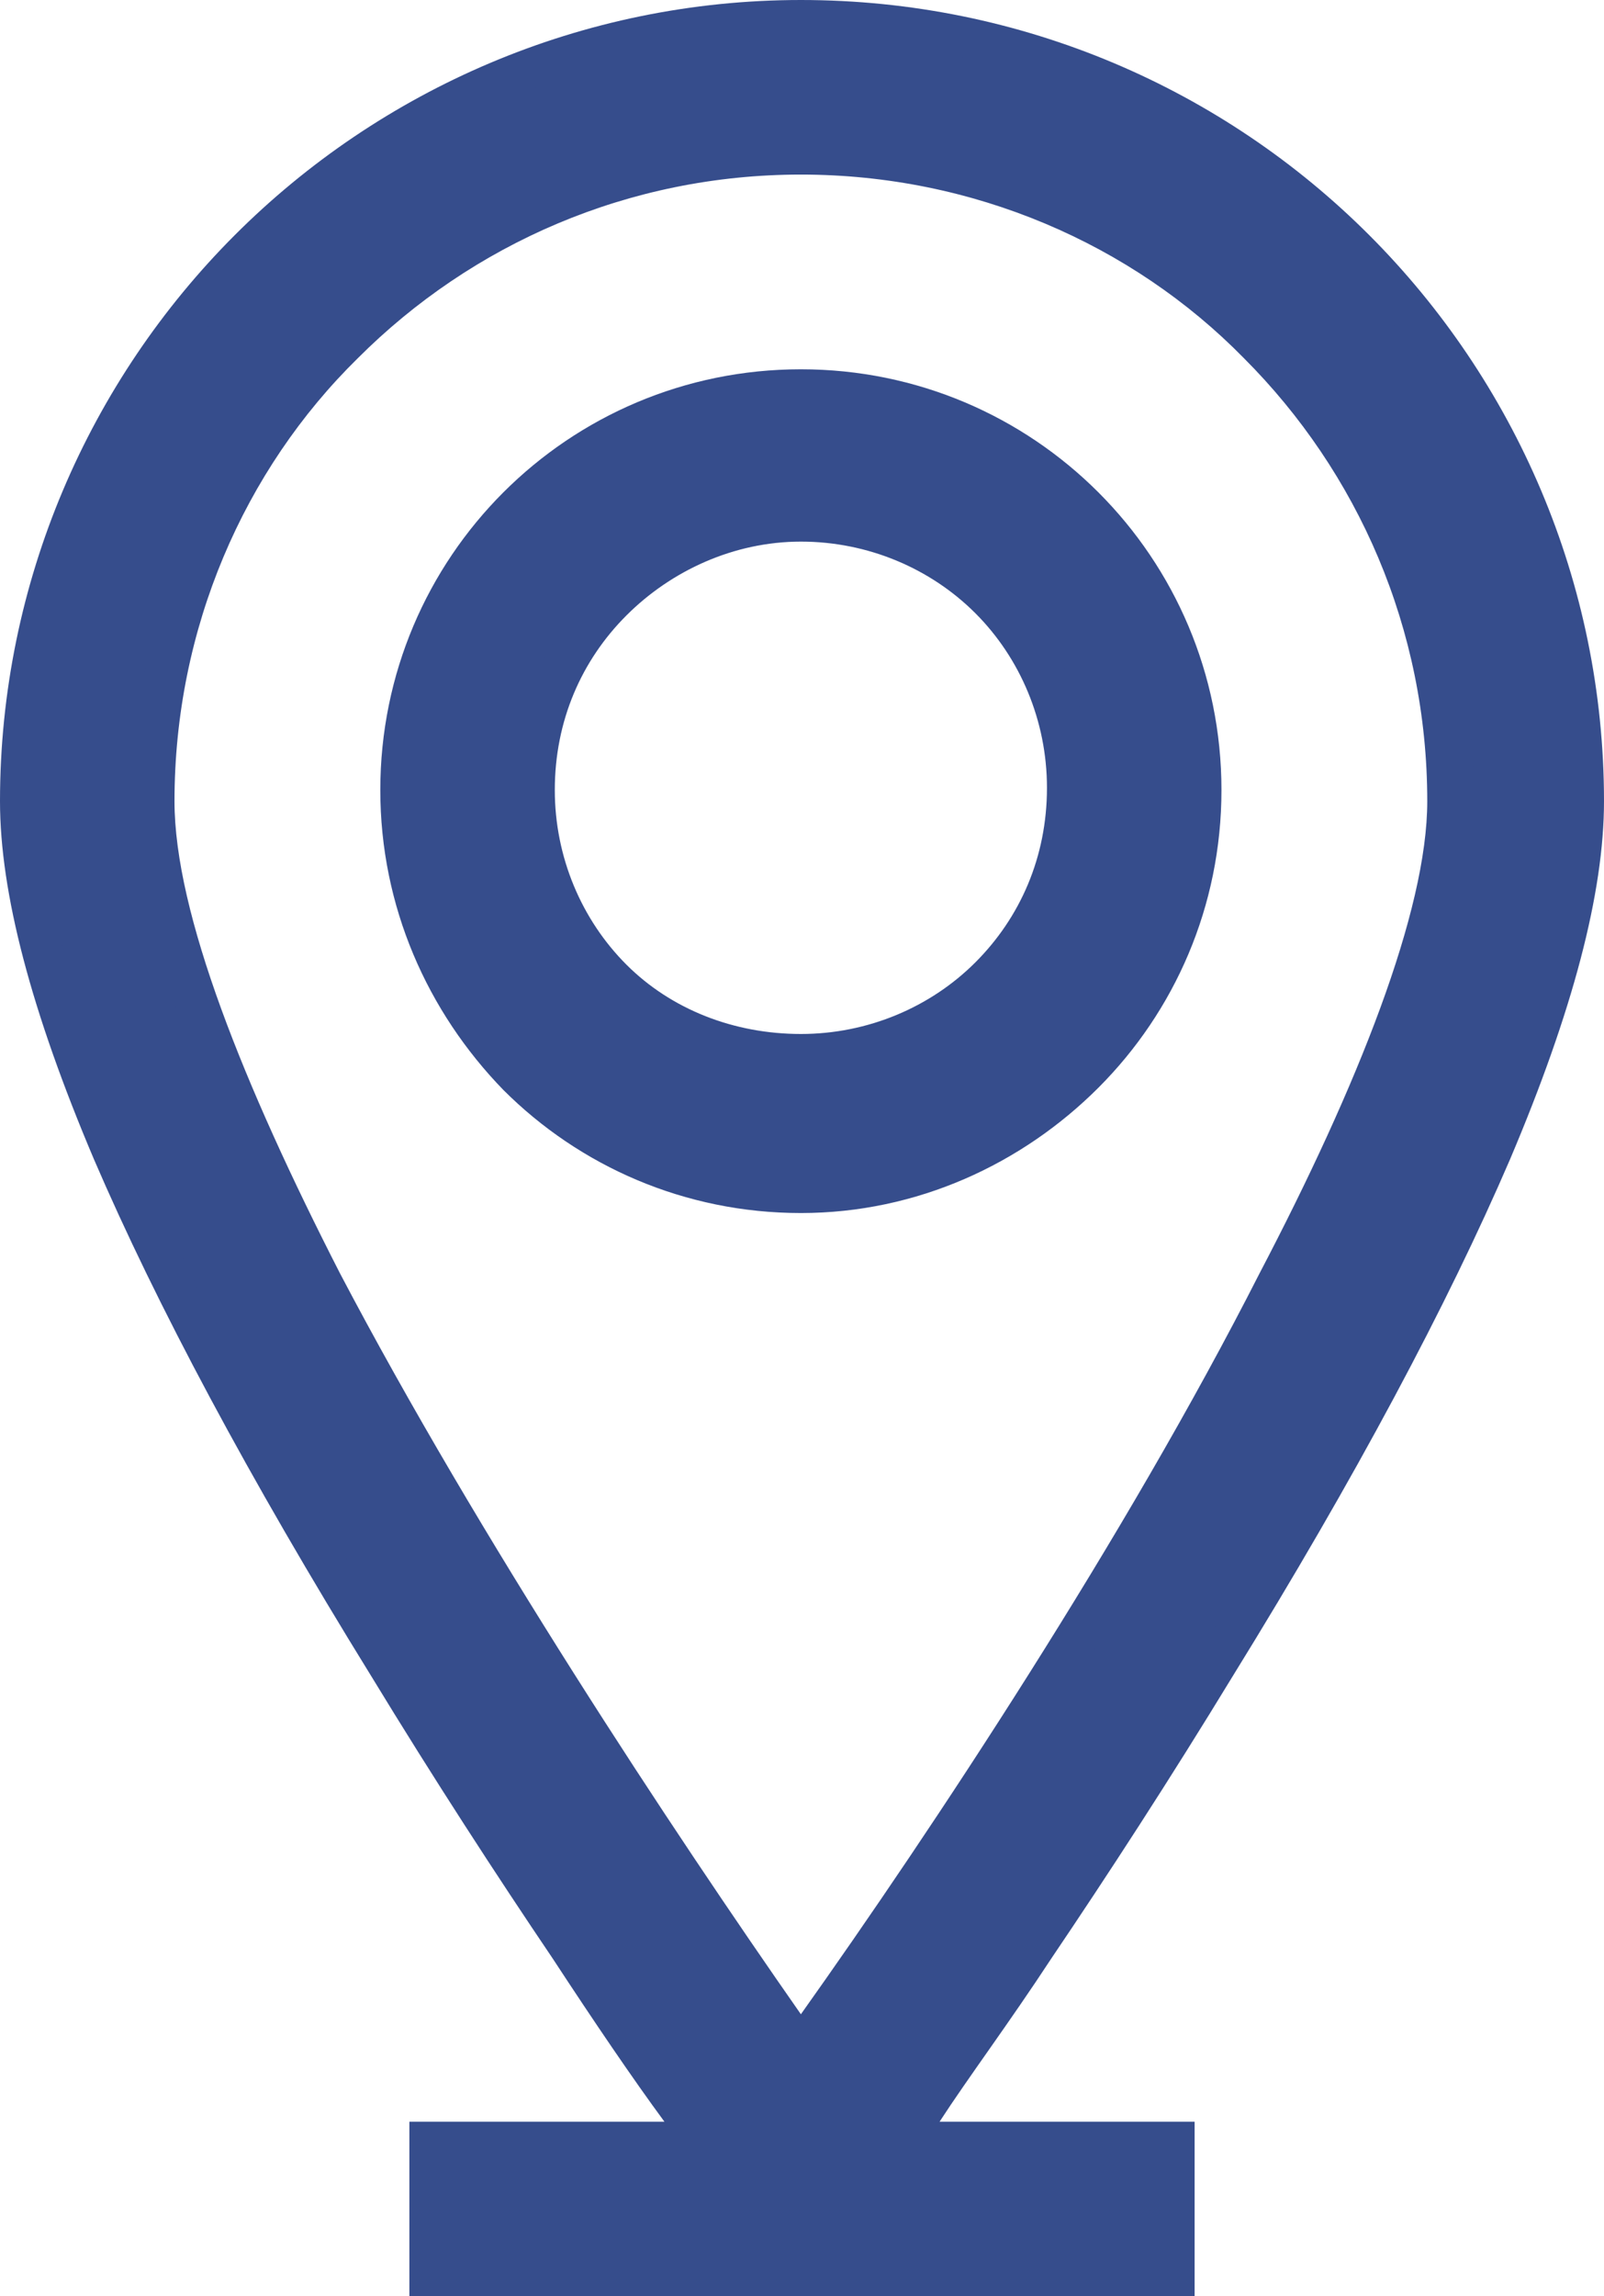 <svg version="1.1" xmlns="http://www.w3.org/2000/svg" xmlns:xlink="http://www.w3.org/1999/xlink" x="0px" y="0px" viewBox="0 0 7.17 10.26">
<style type="text/css">
	.st0{fill-rule:evenodd;clip-rule:evenodd;fill:#364D8C;}
</style>
<defs>
</defs>
<path class="st0" d="M7.07,3.58c0-1.92-1.57-3.49-3.49-3.49c-1.92,0-3.49,1.57-3.49,3.49c0,0.79,0.55,2.08,1.64,3.86
	C2.3,8.35,2.87,9.17,3.15,9.57H1.92v0.59h3.32V9.57H4.01c0.29-0.4,0.86-1.22,1.42-2.13C6.52,5.67,7.07,4.37,7.07,3.58L7.07,3.58z
	 M3.58,9.16c-0.99-1.38-2.9-4.32-2.9-5.58c0-1.6,1.3-2.9,2.9-2.9c1.6,0,2.9,1.3,2.9,2.9C6.48,4.84,4.57,7.78,3.58,9.16z"/>
<path class="st0" d="M6.98,3.58c0-0.94-0.38-1.79-1-2.4c-0.61-0.62-1.46-1-2.4-1c-0.94,0-1.79,0.38-2.4,1c-0.61,0.61-1,1.46-1,2.4
	c0,0.38,0.14,0.89,0.4,1.52c0.27,0.64,0.68,1.4,1.22,2.28C2.1,7.85,2.38,8.28,2.63,8.65c0.25,0.37,0.46,0.67,0.6,0.87l0.11,0.15
	H2.02v0.4h3.14v-0.4H3.83l0.11-0.15c0.14-0.2,0.35-0.5,0.6-0.87c0.25-0.37,0.53-0.8,0.81-1.25C5.9,6.51,6.3,5.74,6.58,5.11
	C6.84,4.47,6.98,3.97,6.98,3.58L6.98,3.58z M6.12,1.05C6.77,1.7,7.17,2.6,7.17,3.58c0,0.41-0.14,0.94-0.42,1.6
	C6.47,5.83,6.06,6.6,5.51,7.49C5.23,7.95,4.95,8.38,4.7,8.75C4.51,9.04,4.33,9.28,4.2,9.48h1.14v0.78H1.83V9.48h1.14
	c-0.14-0.19-0.31-0.44-0.5-0.73c-0.25-0.37-0.53-0.8-0.81-1.26C1.11,6.6,0.7,5.83,0.42,5.18C0.14,4.52,0,3.99,0,3.58
	C0,2.6,0.4,1.7,1.05,1.05C1.7,0.4,2.6,0,3.58,0C4.57,0,5.47,0.4,6.12,1.05L6.12,1.05z M3.51,9.22C2.92,8.39,2,7.02,1.36,5.78
	C0.91,4.91,0.59,4.11,0.59,3.58c0-0.83,0.34-1.57,0.88-2.12c0.54-0.54,1.29-0.88,2.12-0.88c0.83,0,1.57,0.34,2.12,0.88
	c0.54,0.54,0.88,1.29,0.88,2.12c0,0.53-0.32,1.33-0.77,2.19C5.16,7.02,4.25,8.39,3.66,9.22L3.58,9.32L3.51,9.22L3.51,9.22z
	 M1.52,5.69C1.09,4.85,0.78,4.08,0.78,3.58c0-0.77,0.31-1.48,0.82-1.98c0.51-0.51,1.21-0.82,1.98-0.82c0.77,0,1.48,0.31,1.98,0.82
	c0.51,0.51,0.82,1.21,0.82,1.98c0,0.49-0.31,1.27-0.75,2.11C5.03,6.87,4.17,8.17,3.58,9C3,8.17,2.14,6.87,1.52,5.69z"/>
<path class="st0" d="M3.58,1.74c-0.99,0-1.79,0.8-1.79,1.79c0,0.99,0.8,1.79,1.79,1.79s1.79-0.8,1.79-1.79
	C5.38,2.54,4.57,1.74,3.58,1.74L3.58,1.74z M3.58,4.73c-0.66,0-1.2-0.54-1.2-1.2c0-0.66,0.54-1.2,1.2-1.2c0.66,0,1.2,0.54,1.2,1.2
	C4.78,4.19,4.25,4.73,3.58,4.73z"/>
<path class="st0" d="M3.58,1.83c-0.47,0-0.89,0.19-1.2,0.5c-0.31,0.31-0.5,0.73-0.5,1.2c0,0.47,0.19,0.89,0.5,1.2
	c0.31,0.31,0.73,0.5,1.2,0.5s0.89-0.19,1.2-0.5c0.31-0.31,0.5-0.73,0.5-1.2c0-0.47-0.19-0.89-0.5-1.2C4.48,2.02,4.05,1.83,3.58,1.83
	L3.58,1.83z M2.25,2.2c0.34-0.34,0.81-0.55,1.33-0.55c0.52,0,0.99,0.21,1.33,0.55s0.55,0.81,0.55,1.33c0,0.52-0.21,0.99-0.55,1.33
	S4.1,5.42,3.58,5.42c-0.52,0-0.99-0.21-1.33-0.55C1.91,4.52,1.7,4.05,1.7,3.53C1.7,3.01,1.91,2.54,2.25,2.2L2.25,2.2z M3.58,4.82
	c-0.36,0-0.68-0.15-0.92-0.38C2.43,4.21,2.29,3.89,2.29,3.53c0-0.36,0.15-0.68,0.38-0.92C2.9,2.38,3.23,2.23,3.58,2.23
	c0.36,0,0.68,0.15,0.92,0.38c0.23,0.23,0.38,0.56,0.38,0.92c0,0.36-0.15,0.68-0.38,0.92C4.26,4.68,3.94,4.82,3.58,4.82L3.58,4.82z
	 M2.8,4.31c-0.2-0.2-0.32-0.48-0.32-0.78c0-0.31,0.12-0.58,0.32-0.78C3,2.55,3.28,2.42,3.58,2.42s0.58,0.12,0.78,0.32
	c0.2,0.2,0.32,0.48,0.32,0.78c0,0.31-0.12,0.58-0.32,0.78c-0.2,0.2-0.48,0.32-0.78,0.32S3,4.51,2.8,4.31z"/>
</svg>
